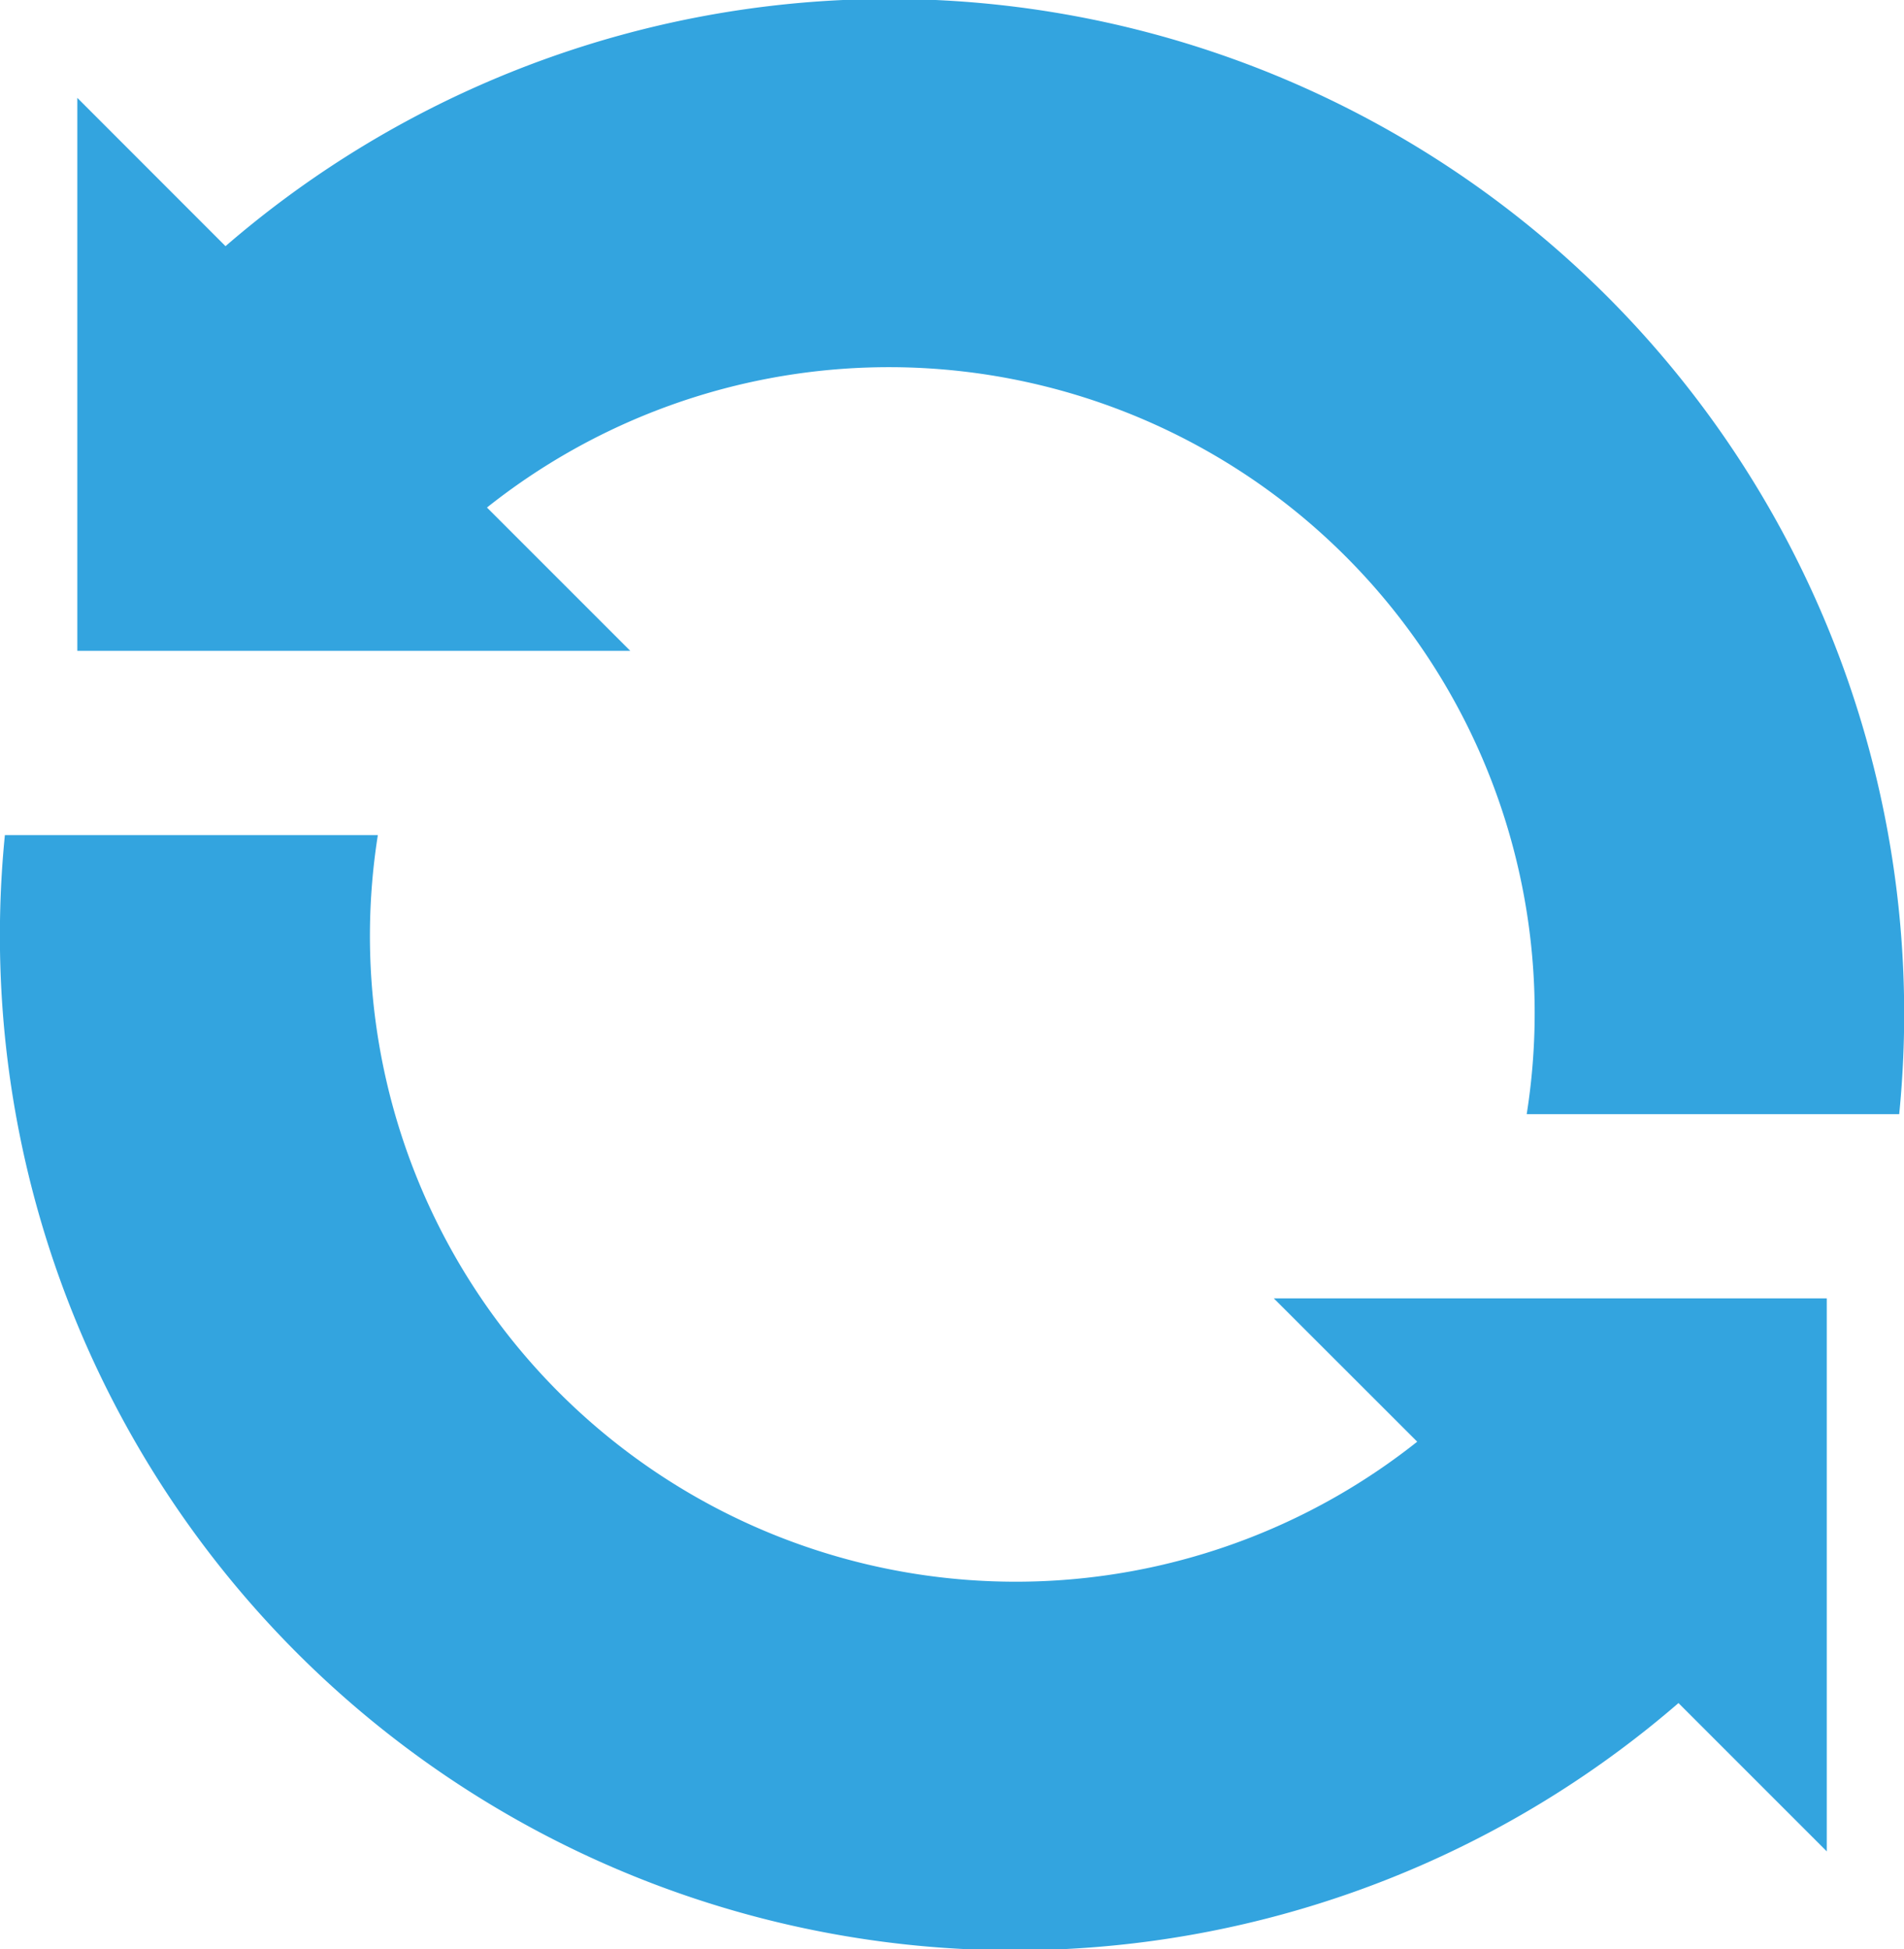 <svg xmlns="http://www.w3.org/2000/svg" width="20.66" height="21.15" viewBox="0 0 20.66 21.15">
  <g>
    <path fill="#33a4df" d="M5.284,5.507a7.007,7.007,0,0,1,11.282,6.582h4.042A11.012,11.012,0,0,0,2.447,2.671L.839,1.062v6h6Z"/>
    <path fill="#33a4df" d="M18.213,18.479l1.609,1.609v-6h-6l1.556,1.555A7.007,7.007,0,0,1,4.1,9.061H.053a11.011,11.011,0,0,0,18.16,9.418Z"/>
  </g>
</svg>
